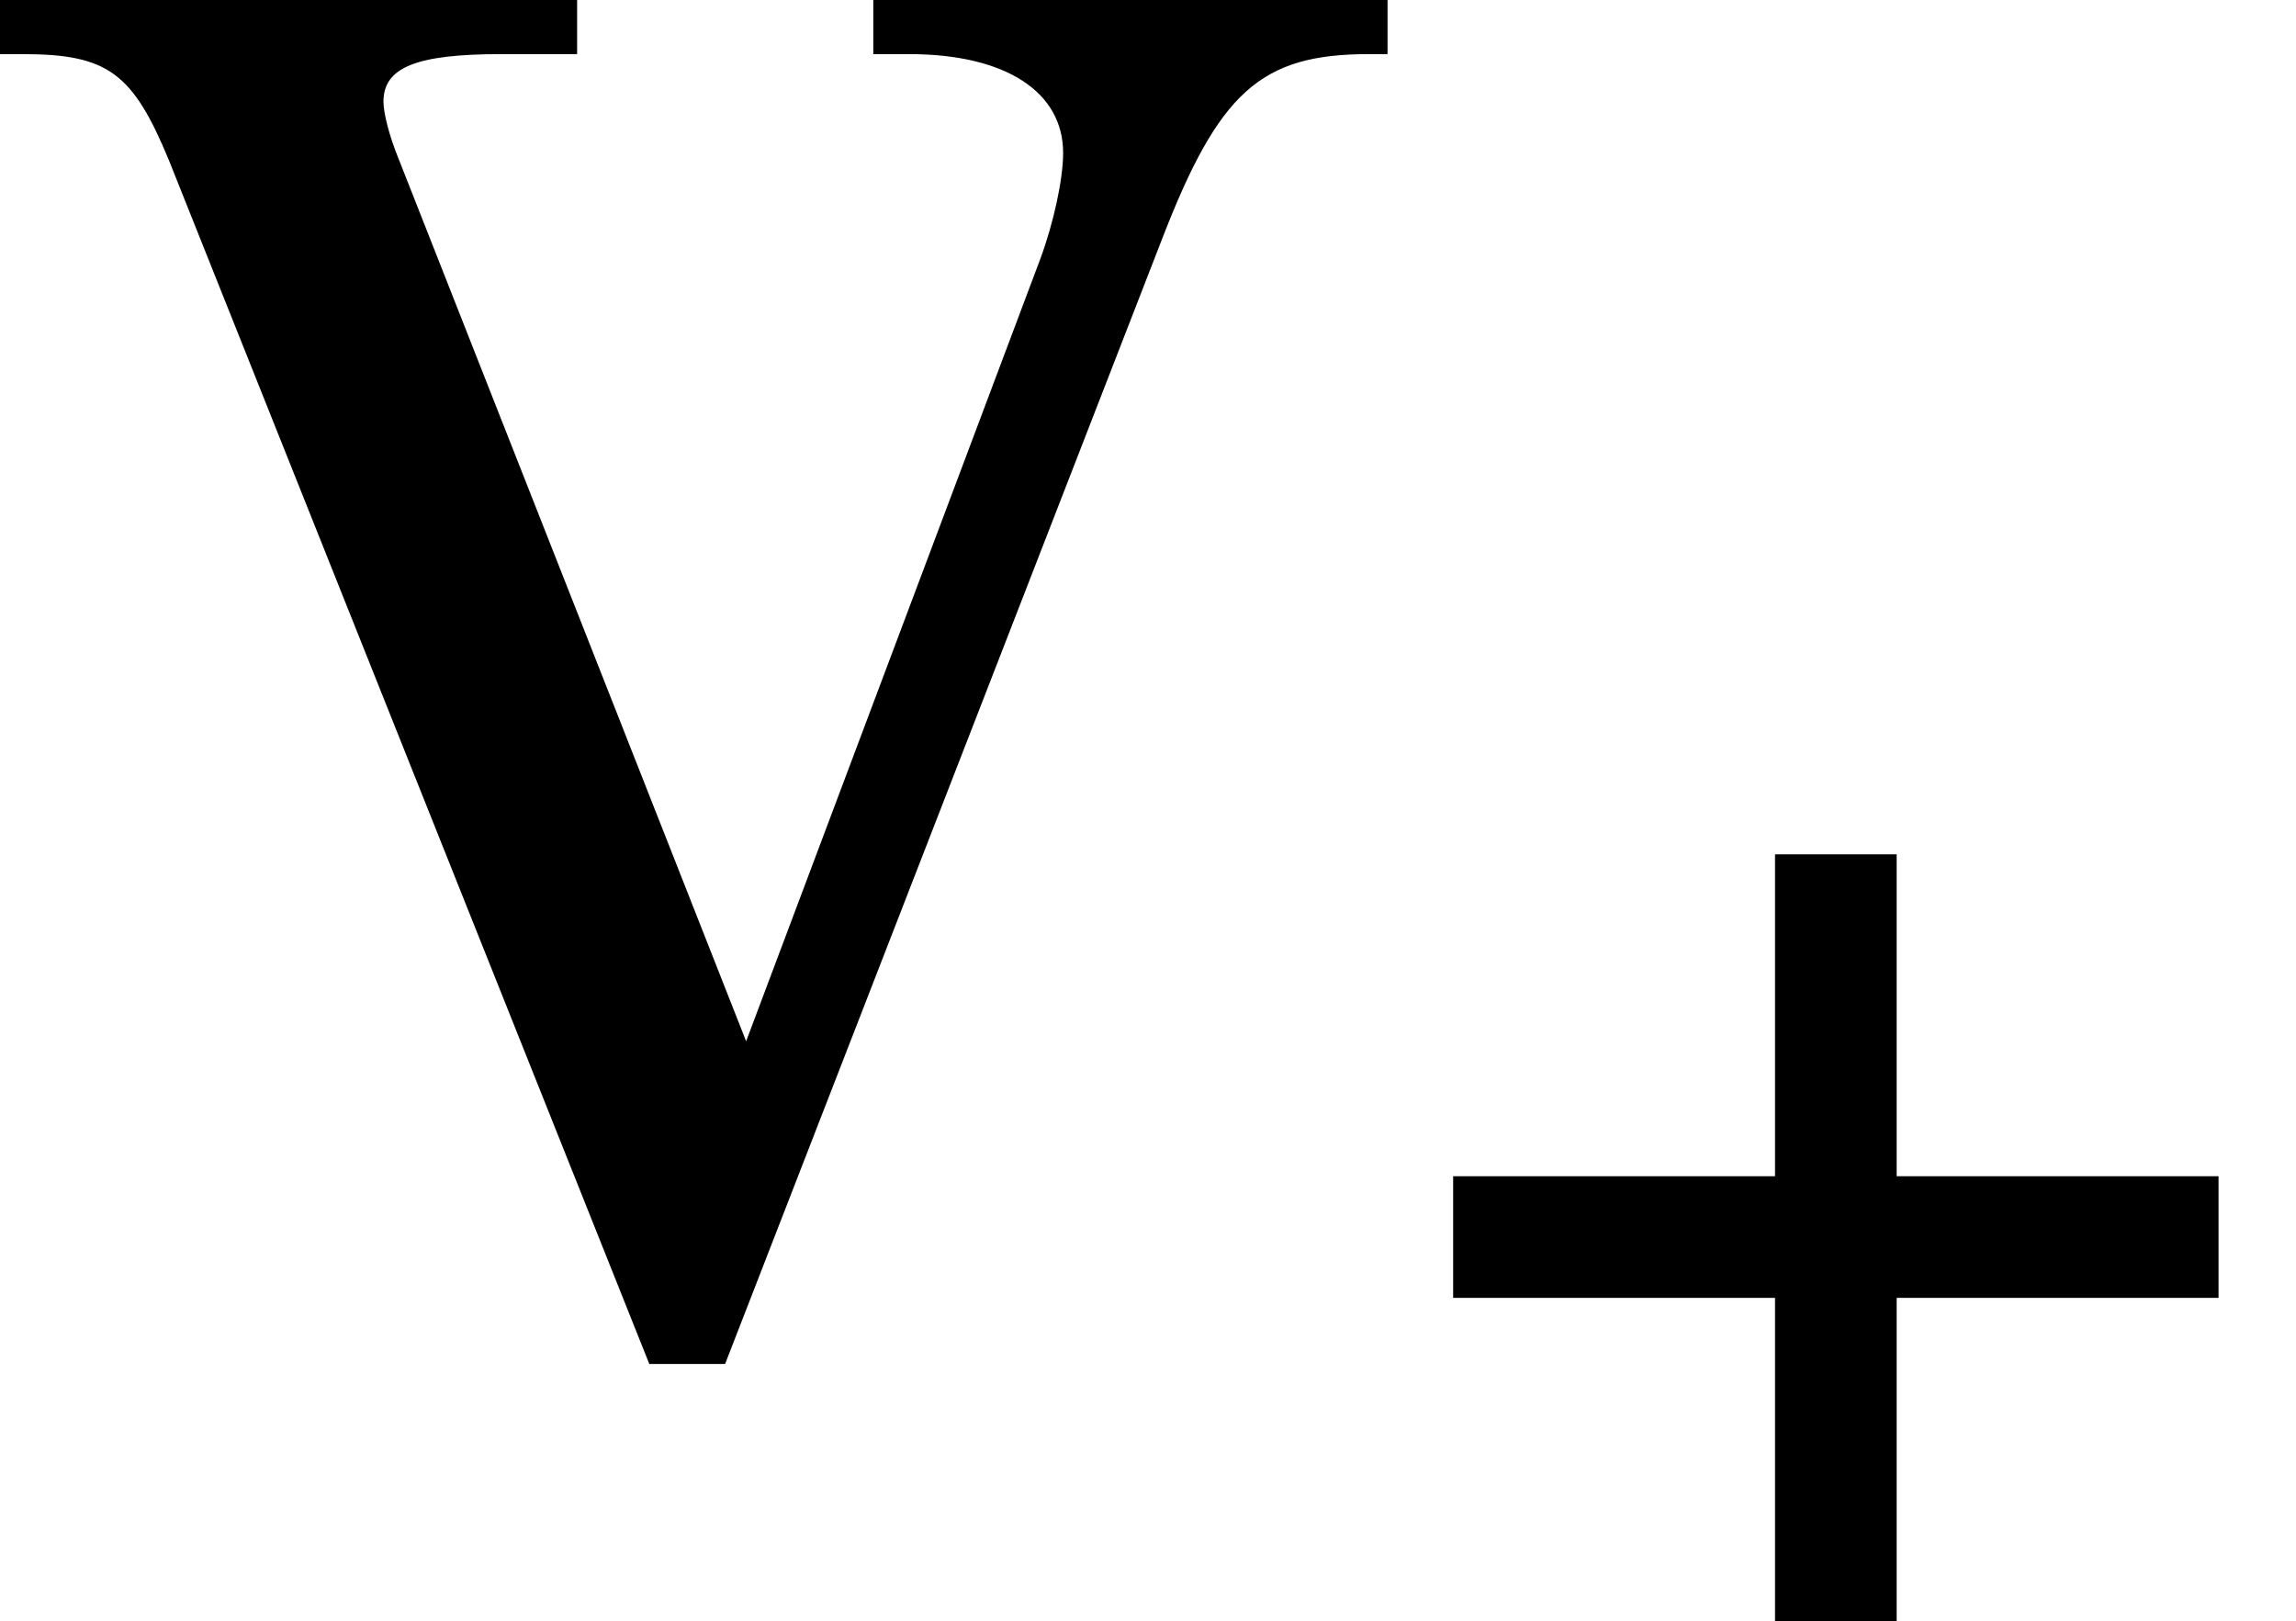 <?xml version='1.0' encoding='UTF-8'?>
<!-- This file was generated by dvisvgm 3.2.2 -->
<svg version='1.1' xmlns='http://www.w3.org/2000/svg' xmlns:xlink='http://www.w3.org/1999/xlink' width='12.005pt' height='8.477pt' viewBox='165.595 -10.928 12.005 8.477'>
<defs>
<use id='g3-86' xlink:href='#g1-86' transform='scale(1.25)'/>
<path id='g1-43' d='M2.088-2.327H.405V-1.691H2.088V0H2.724V-1.691H4.407V-2.327H2.724V-4.01H2.088V-2.327Z'/>
<path id='g1-86' d='M3.121-1.231L1.667-4.923C1.628-5.018 1.604-5.114 1.604-5.161C1.604-5.304 1.739-5.36 2.096-5.36H2.414V-5.733H-.064V-5.36H.095C.453-5.36 .556-5.28 .707-4.915L2.716 .119H3.033L4.859-4.582C5.098-5.201 5.272-5.36 5.725-5.36H5.804V-5.733H3.653V-5.36H3.803C4.208-5.36 4.447-5.201 4.447-4.947C4.447-4.836 4.407-4.653 4.351-4.502L3.121-1.231Z'/>
</defs>
<g id='page1'>
<use x='165.595' y='-3.945' xlink:href='#g3-86'/>
<use x='172.788' y='-2.451' xlink:href='#g1-43'/>
</g>
</svg>